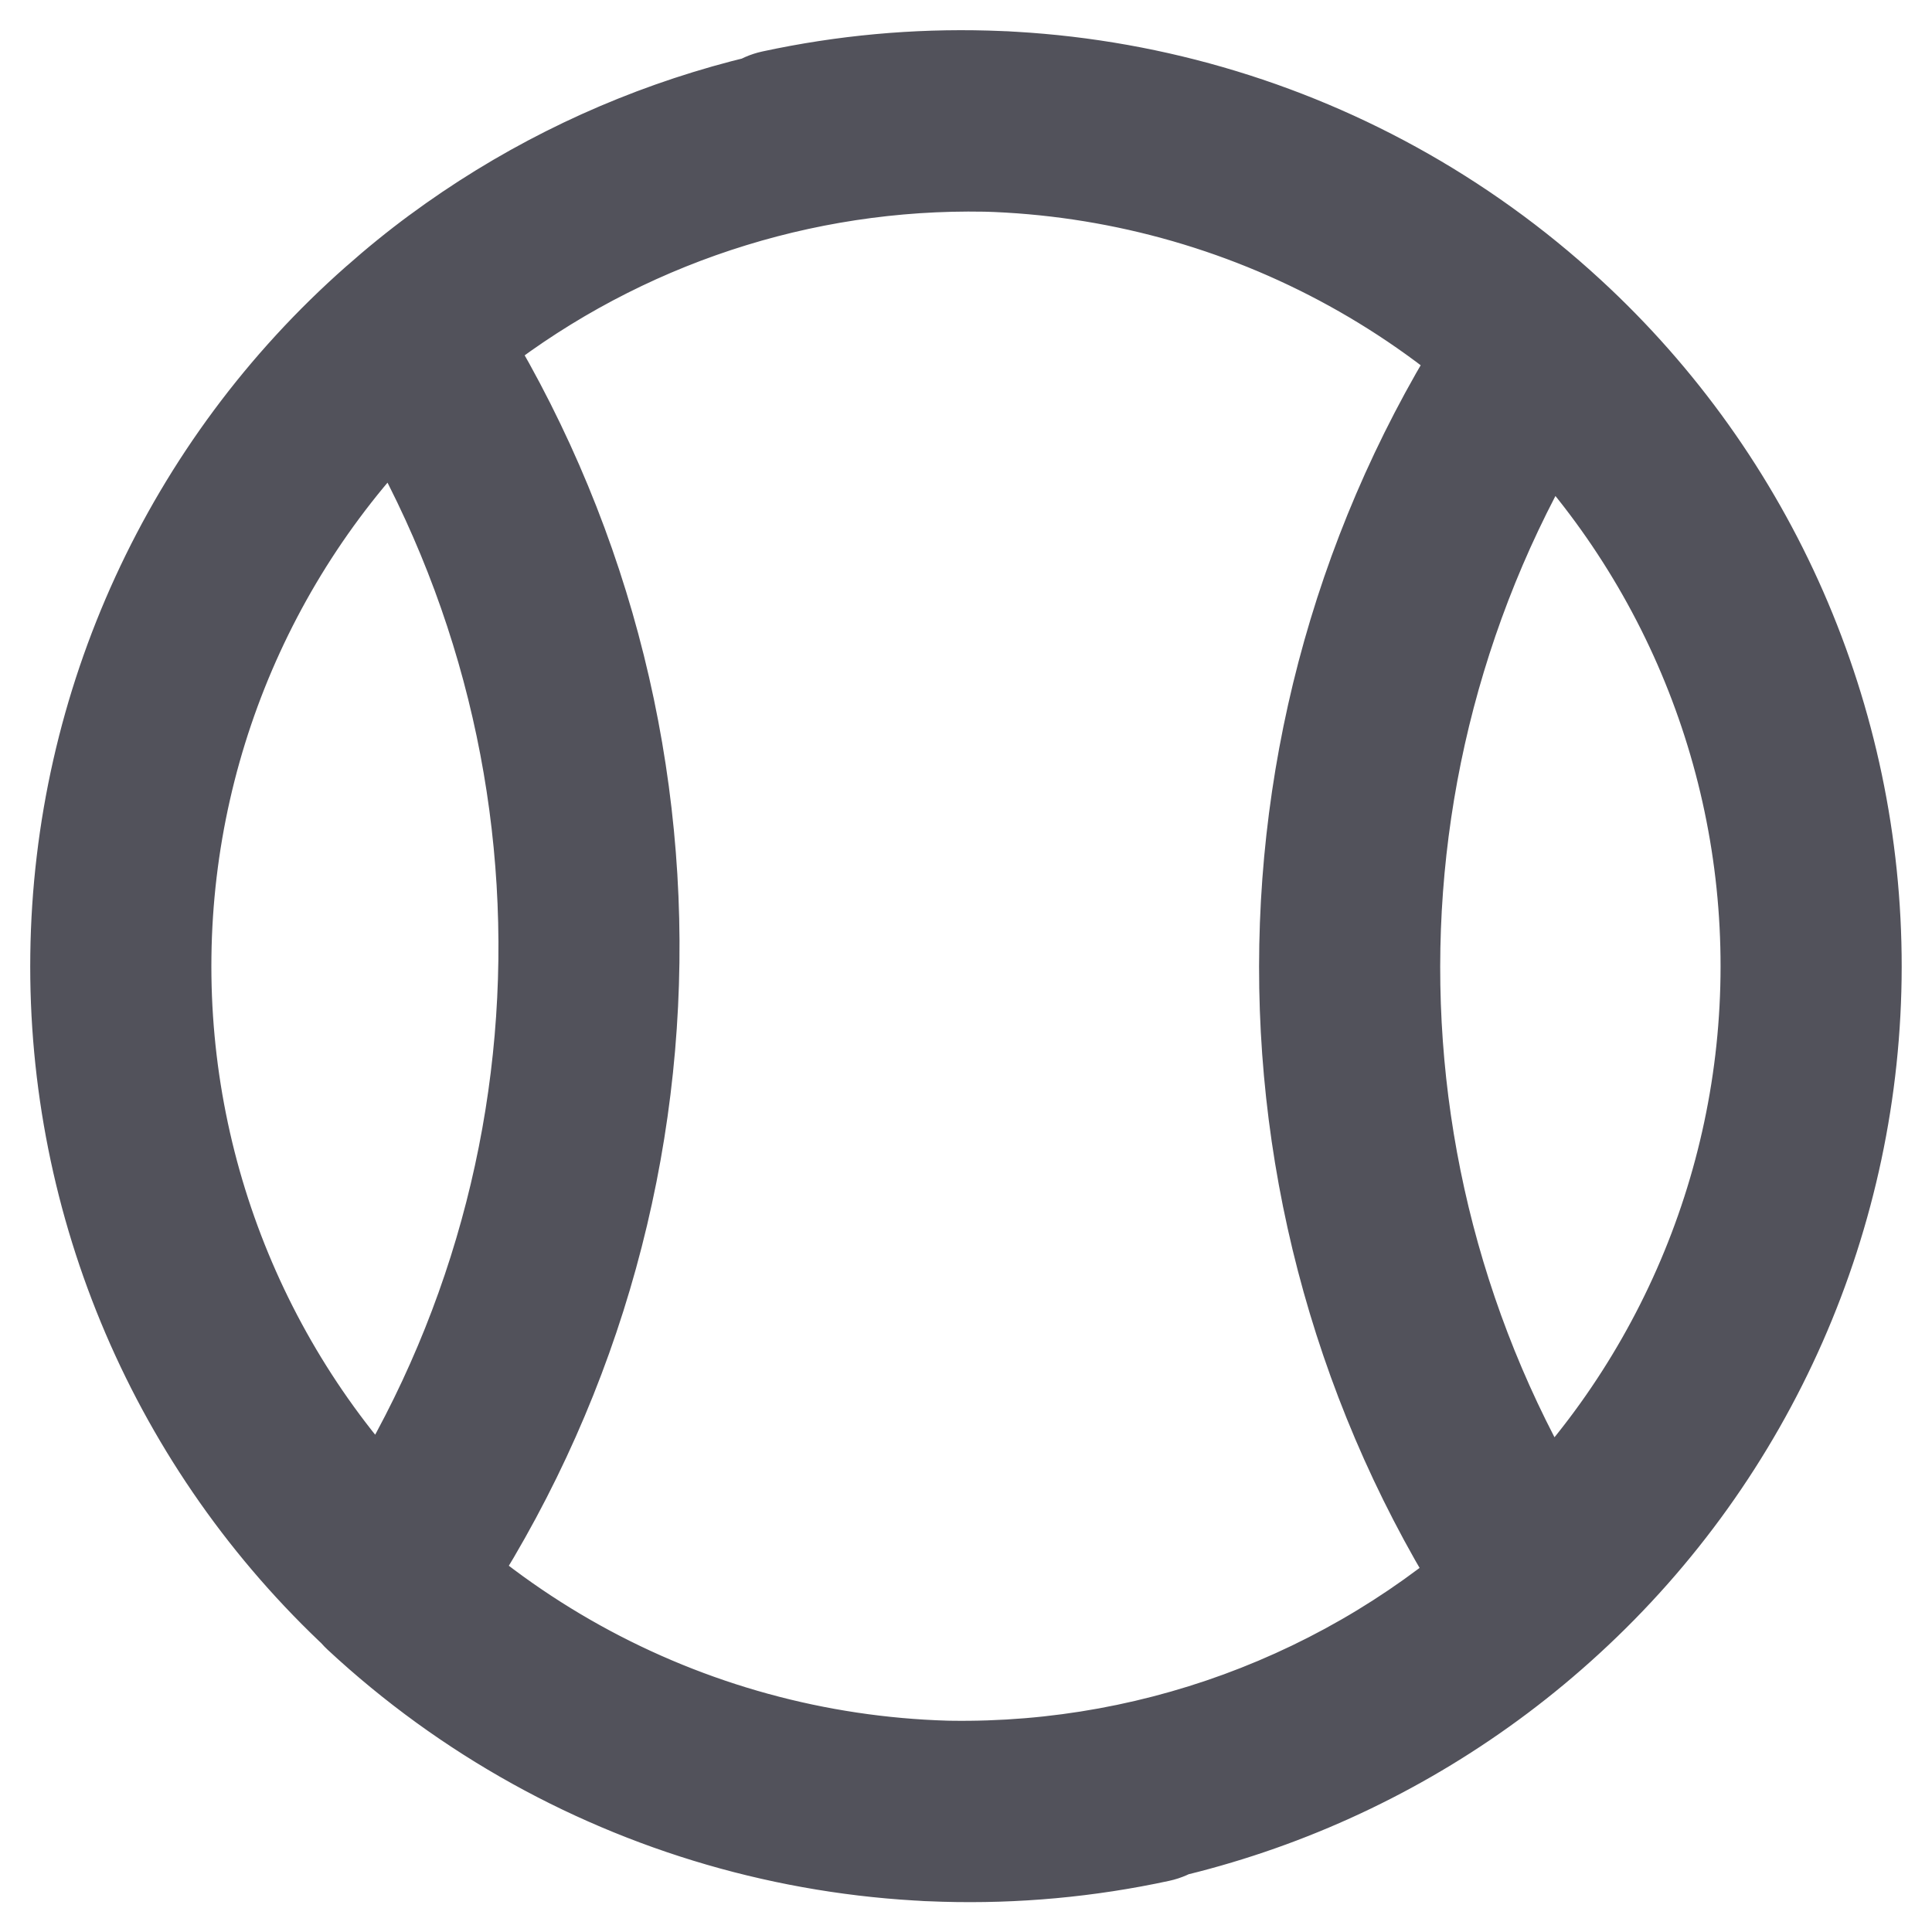<svg width="16" height="16" viewBox="0 0 16 16" fill="none" xmlns="http://www.w3.org/2000/svg">
<path d="M9.684 15.576C10.088 15.488 10.346 15.089 10.258 14.684C10.17 14.28 9.771 14.022 9.366 14.11L9.684 15.576ZM3.736 12.565C3.432 12.283 2.958 12.3 2.676 12.603C2.394 12.907 2.411 13.381 2.714 13.663L3.736 12.565ZM8.286 1.757C8.7 1.774 9.049 1.452 9.065 1.038C9.082 0.624 8.76 0.275 8.346 0.259L8.286 1.757ZM3.838 2.384L4.283 2.988L4.284 2.987L3.838 2.384ZM2.864 2.209C2.555 2.484 2.527 2.958 2.803 3.268C3.078 3.577 3.552 3.605 3.862 3.329L2.864 2.209ZM7.713 14.246C7.299 14.229 6.95 14.551 6.934 14.965C6.917 15.379 7.239 15.728 7.653 15.744L7.713 14.246ZM13.244 13.695C13.549 13.415 13.57 12.941 13.29 12.636C13.009 12.331 12.535 12.31 12.23 12.591L13.244 13.695ZM6.315 0.426C5.91 0.513 5.653 0.912 5.74 1.317C5.827 1.722 6.226 1.98 6.631 1.892L6.315 0.426ZM12.239 3.42C12.543 3.7 13.018 3.681 13.299 3.376C13.579 3.072 13.56 2.597 13.255 2.316L12.239 3.42ZM13.255 2.316C12.95 2.036 12.476 2.055 12.195 2.36C11.915 2.665 11.934 3.14 12.239 3.42L13.255 2.316ZM14.999 8.007L14.249 8.006L14.999 8.007ZM12.23 12.589C11.925 12.869 11.904 13.343 12.184 13.649C12.464 13.954 12.938 13.975 13.244 13.695L12.23 12.589ZM13.369 3.287C13.601 2.943 13.509 2.477 13.166 2.246C12.822 2.015 12.356 2.106 12.125 2.449L13.369 3.287ZM12.114 13.56C12.345 13.904 12.81 13.996 13.155 13.765C13.499 13.534 13.591 13.069 13.36 12.725L12.114 13.56ZM2.719 13.663C3.022 13.944 3.497 13.927 3.779 13.623C4.06 13.32 4.043 12.845 3.739 12.563L2.719 13.663ZM1.001 7.911L1.751 7.921L1.001 7.911ZM3.859 3.332C4.17 3.058 4.2 2.584 3.926 2.273C3.652 1.962 3.178 1.933 2.867 2.206L3.859 3.332ZM2.613 12.686C2.377 13.026 2.461 13.493 2.802 13.729C3.142 13.965 3.609 13.881 3.845 13.54L2.613 12.686ZM3.99 2.358C3.763 2.011 3.298 1.915 2.952 2.142C2.605 2.369 2.509 2.834 2.736 3.18L3.99 2.358ZM9.366 14.11C7.35 14.546 5.247 13.969 3.736 12.565L2.714 13.663C4.585 15.402 7.188 16.116 9.684 15.576L9.366 14.11ZM8.346 0.259C6.57 0.188 4.822 0.725 3.392 1.781L4.284 2.987C5.439 2.134 6.851 1.7 8.286 1.757L8.346 0.259ZM3.393 1.78C3.21 1.915 3.034 2.058 2.864 2.209L3.862 3.329C3.996 3.209 4.137 3.096 4.283 2.988L3.393 1.78ZM7.653 15.744C9.714 15.828 11.725 15.091 13.244 13.695L12.23 12.591C11.002 13.718 9.378 14.313 7.713 14.246L7.653 15.744ZM6.631 1.892C8.638 1.459 10.729 2.029 12.239 3.42L13.255 2.316C11.387 0.595 8.798 -0.11 6.315 0.426L6.631 1.892ZM12.239 3.42C13.522 4.6 14.251 6.264 14.249 8.006L15.749 8.008C15.751 5.845 14.847 3.78 13.255 2.316L12.239 3.42ZM14.249 8.006C14.248 9.749 13.515 11.412 12.23 12.589L13.244 13.695C14.838 12.234 15.747 10.171 15.749 8.008L14.249 8.006ZM12.125 2.449C9.865 5.807 9.861 10.198 12.114 13.56L13.36 12.725C11.446 9.869 11.45 6.139 13.369 3.287L12.125 2.449ZM3.739 12.563C2.45 11.367 1.728 9.68 1.751 7.921L0.251 7.902C0.222 10.084 1.119 12.177 2.719 13.663L3.739 12.563ZM1.751 7.921C1.773 6.162 2.539 4.495 3.859 3.332L2.867 2.206C1.229 3.65 0.279 5.719 0.251 7.902L1.751 7.921ZM3.845 13.54C6.168 10.191 6.225 5.767 3.99 2.358L2.736 3.18C4.636 6.078 4.587 9.838 2.613 12.686L3.845 13.54Z" fill="#52525B"/>
</svg>
